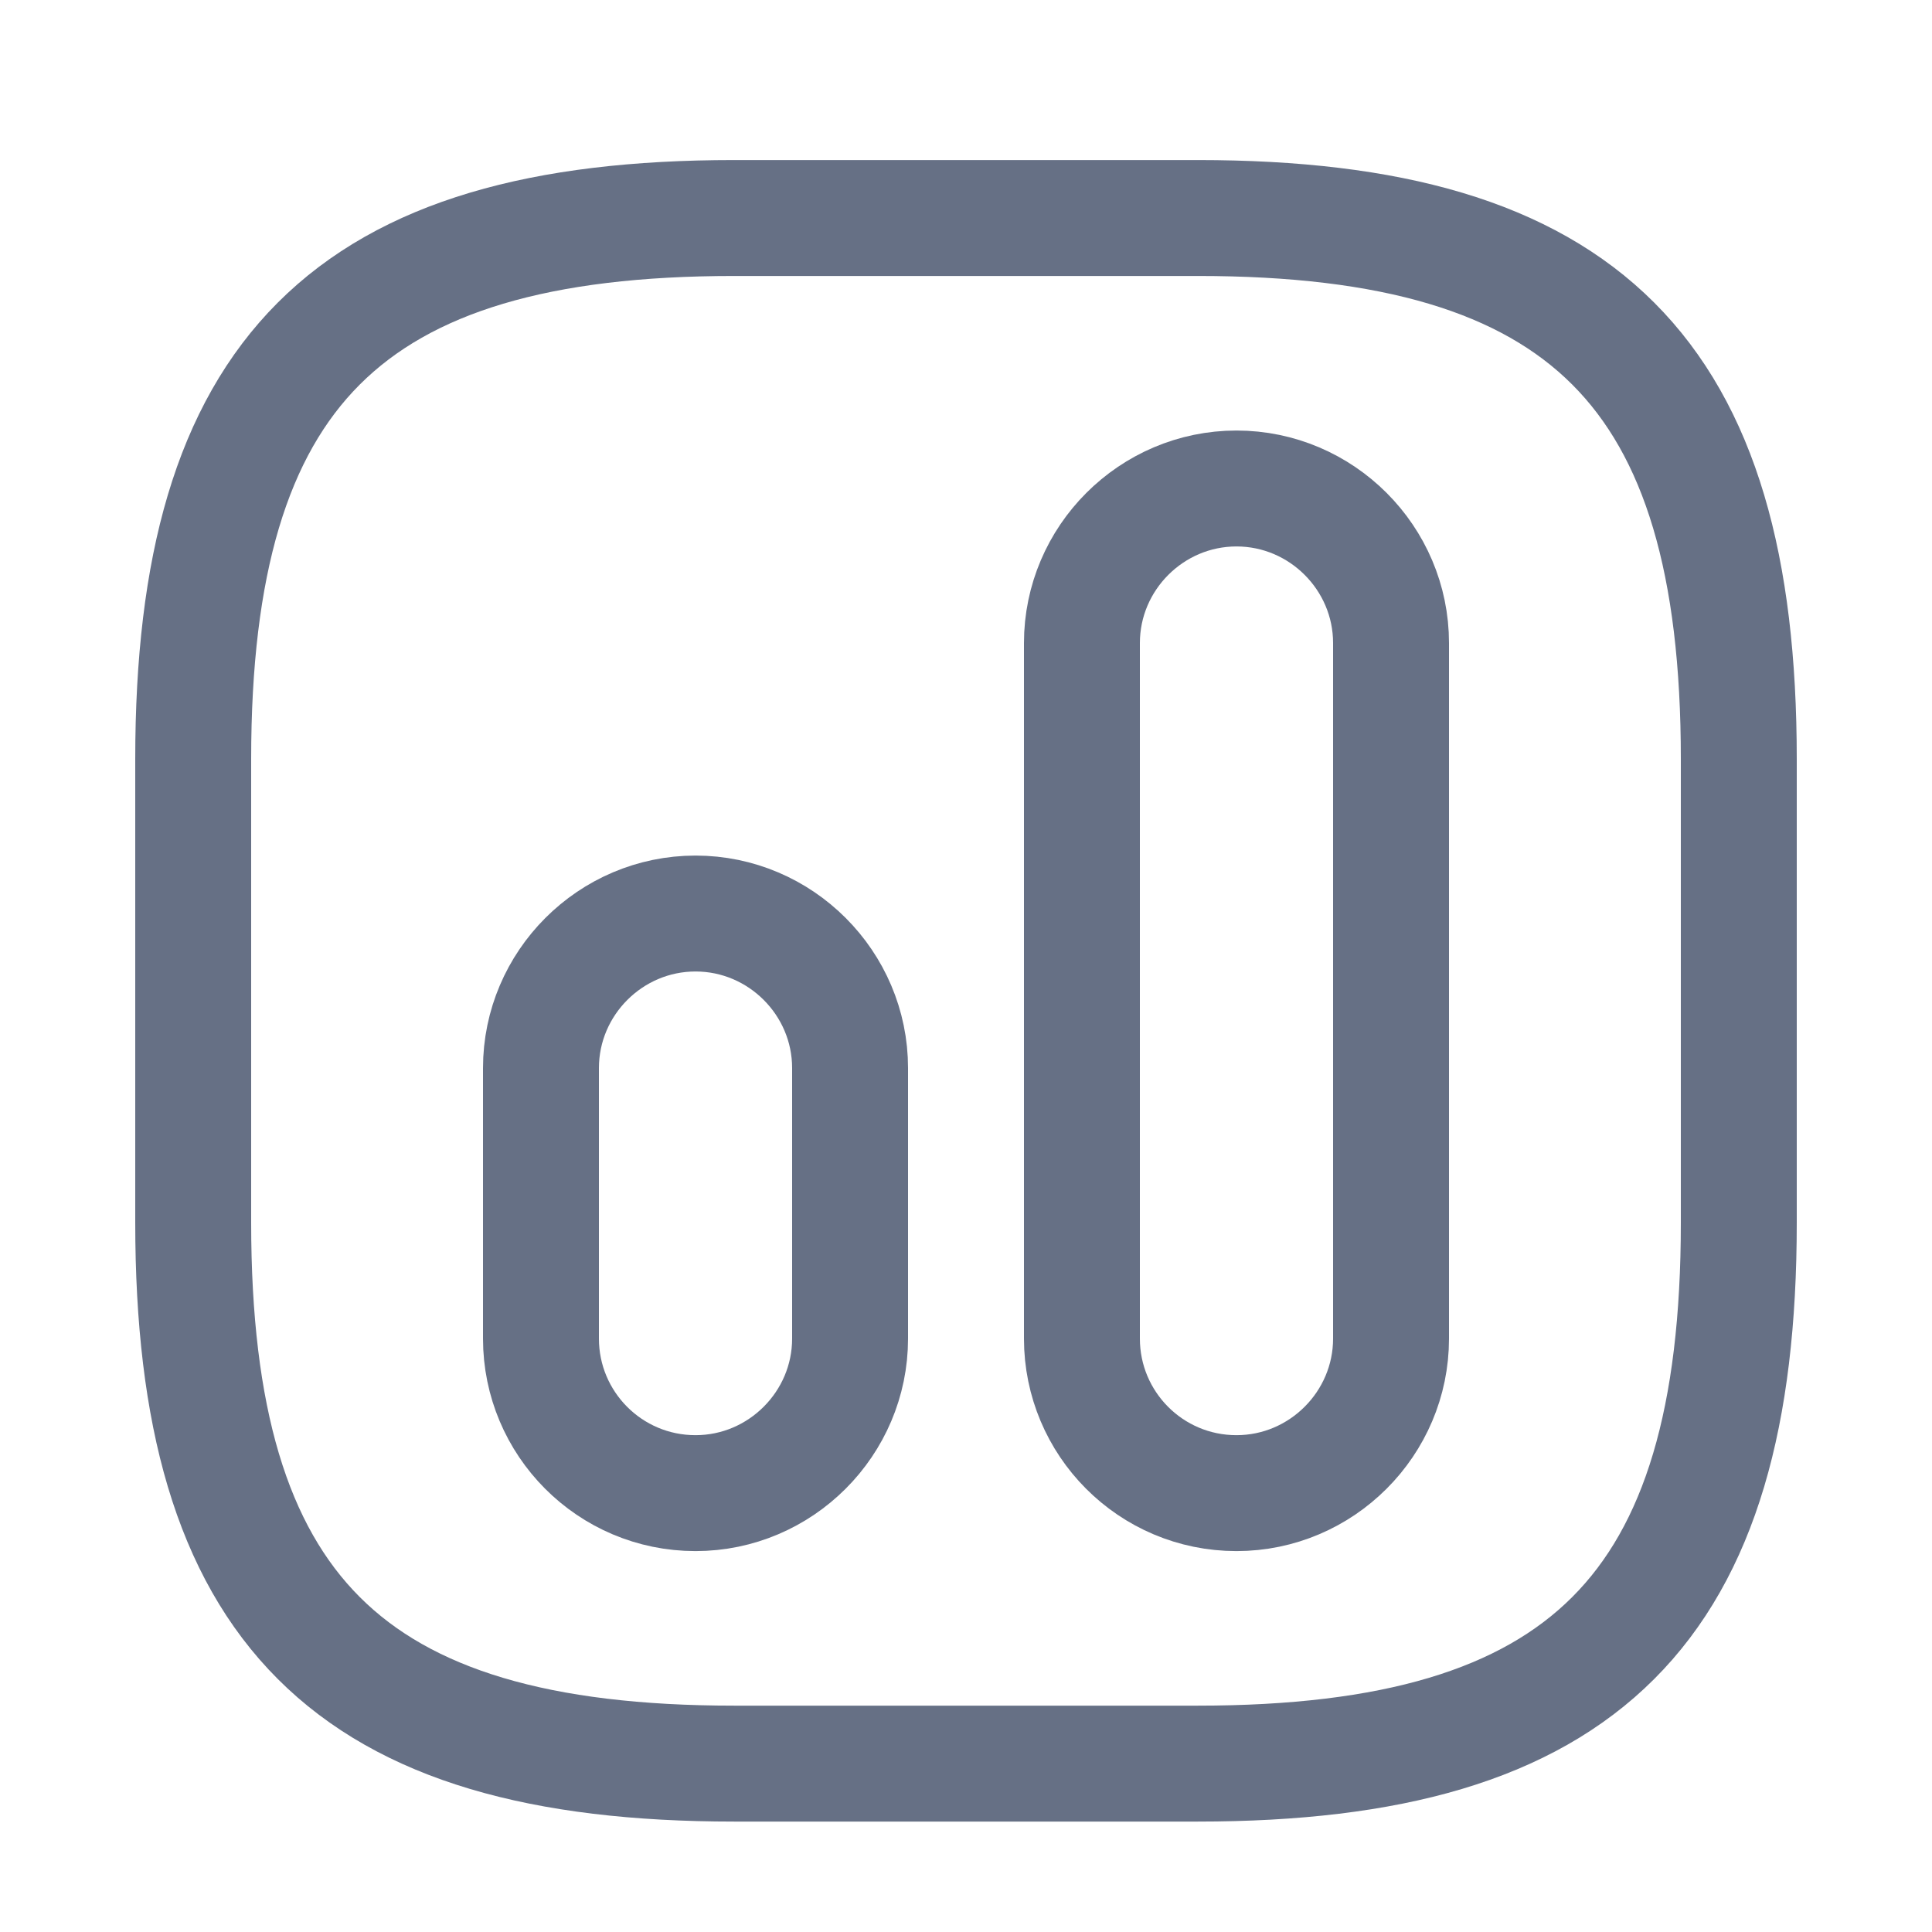 <svg width="25" height="25" viewBox="0 0 25 25" fill="none" xmlns="http://www.w3.org/2000/svg">
<path d="M9.5 22.821H15.5C20.5 22.821 22.5 20.821 22.5 15.821V9.821C22.5 4.821 20.5 2.821 15.5 2.821H9.5C4.5 2.821 2.5 4.821 2.5 9.821V15.821C2.5 20.821 4.5 22.821 9.5 22.821Z" stroke="#667085" stroke-width="1.5" stroke-linecap="round" stroke-linejoin="round"/>
<path d="M16 19.321C17.1 19.321 18 18.421 18 17.321V8.321C18 7.221 17.1 6.321 16 6.321C14.9 6.321 14 7.221 14 8.321V17.321C14 18.421 14.89 19.321 16 19.321Z" stroke="#667085" stroke-width="1.5" stroke-linecap="round" stroke-linejoin="round"/>
<path d="M9 19.321C10.1 19.321 11 18.421 11 17.321V13.821C11 12.721 10.1 11.821 9 11.821C7.9 11.821 7 12.721 7 13.821V17.321C7 18.421 7.89 19.321 9 19.321Z" stroke="#667085" stroke-width="1.5" stroke-linecap="round" stroke-linejoin="round"/>
</svg>
